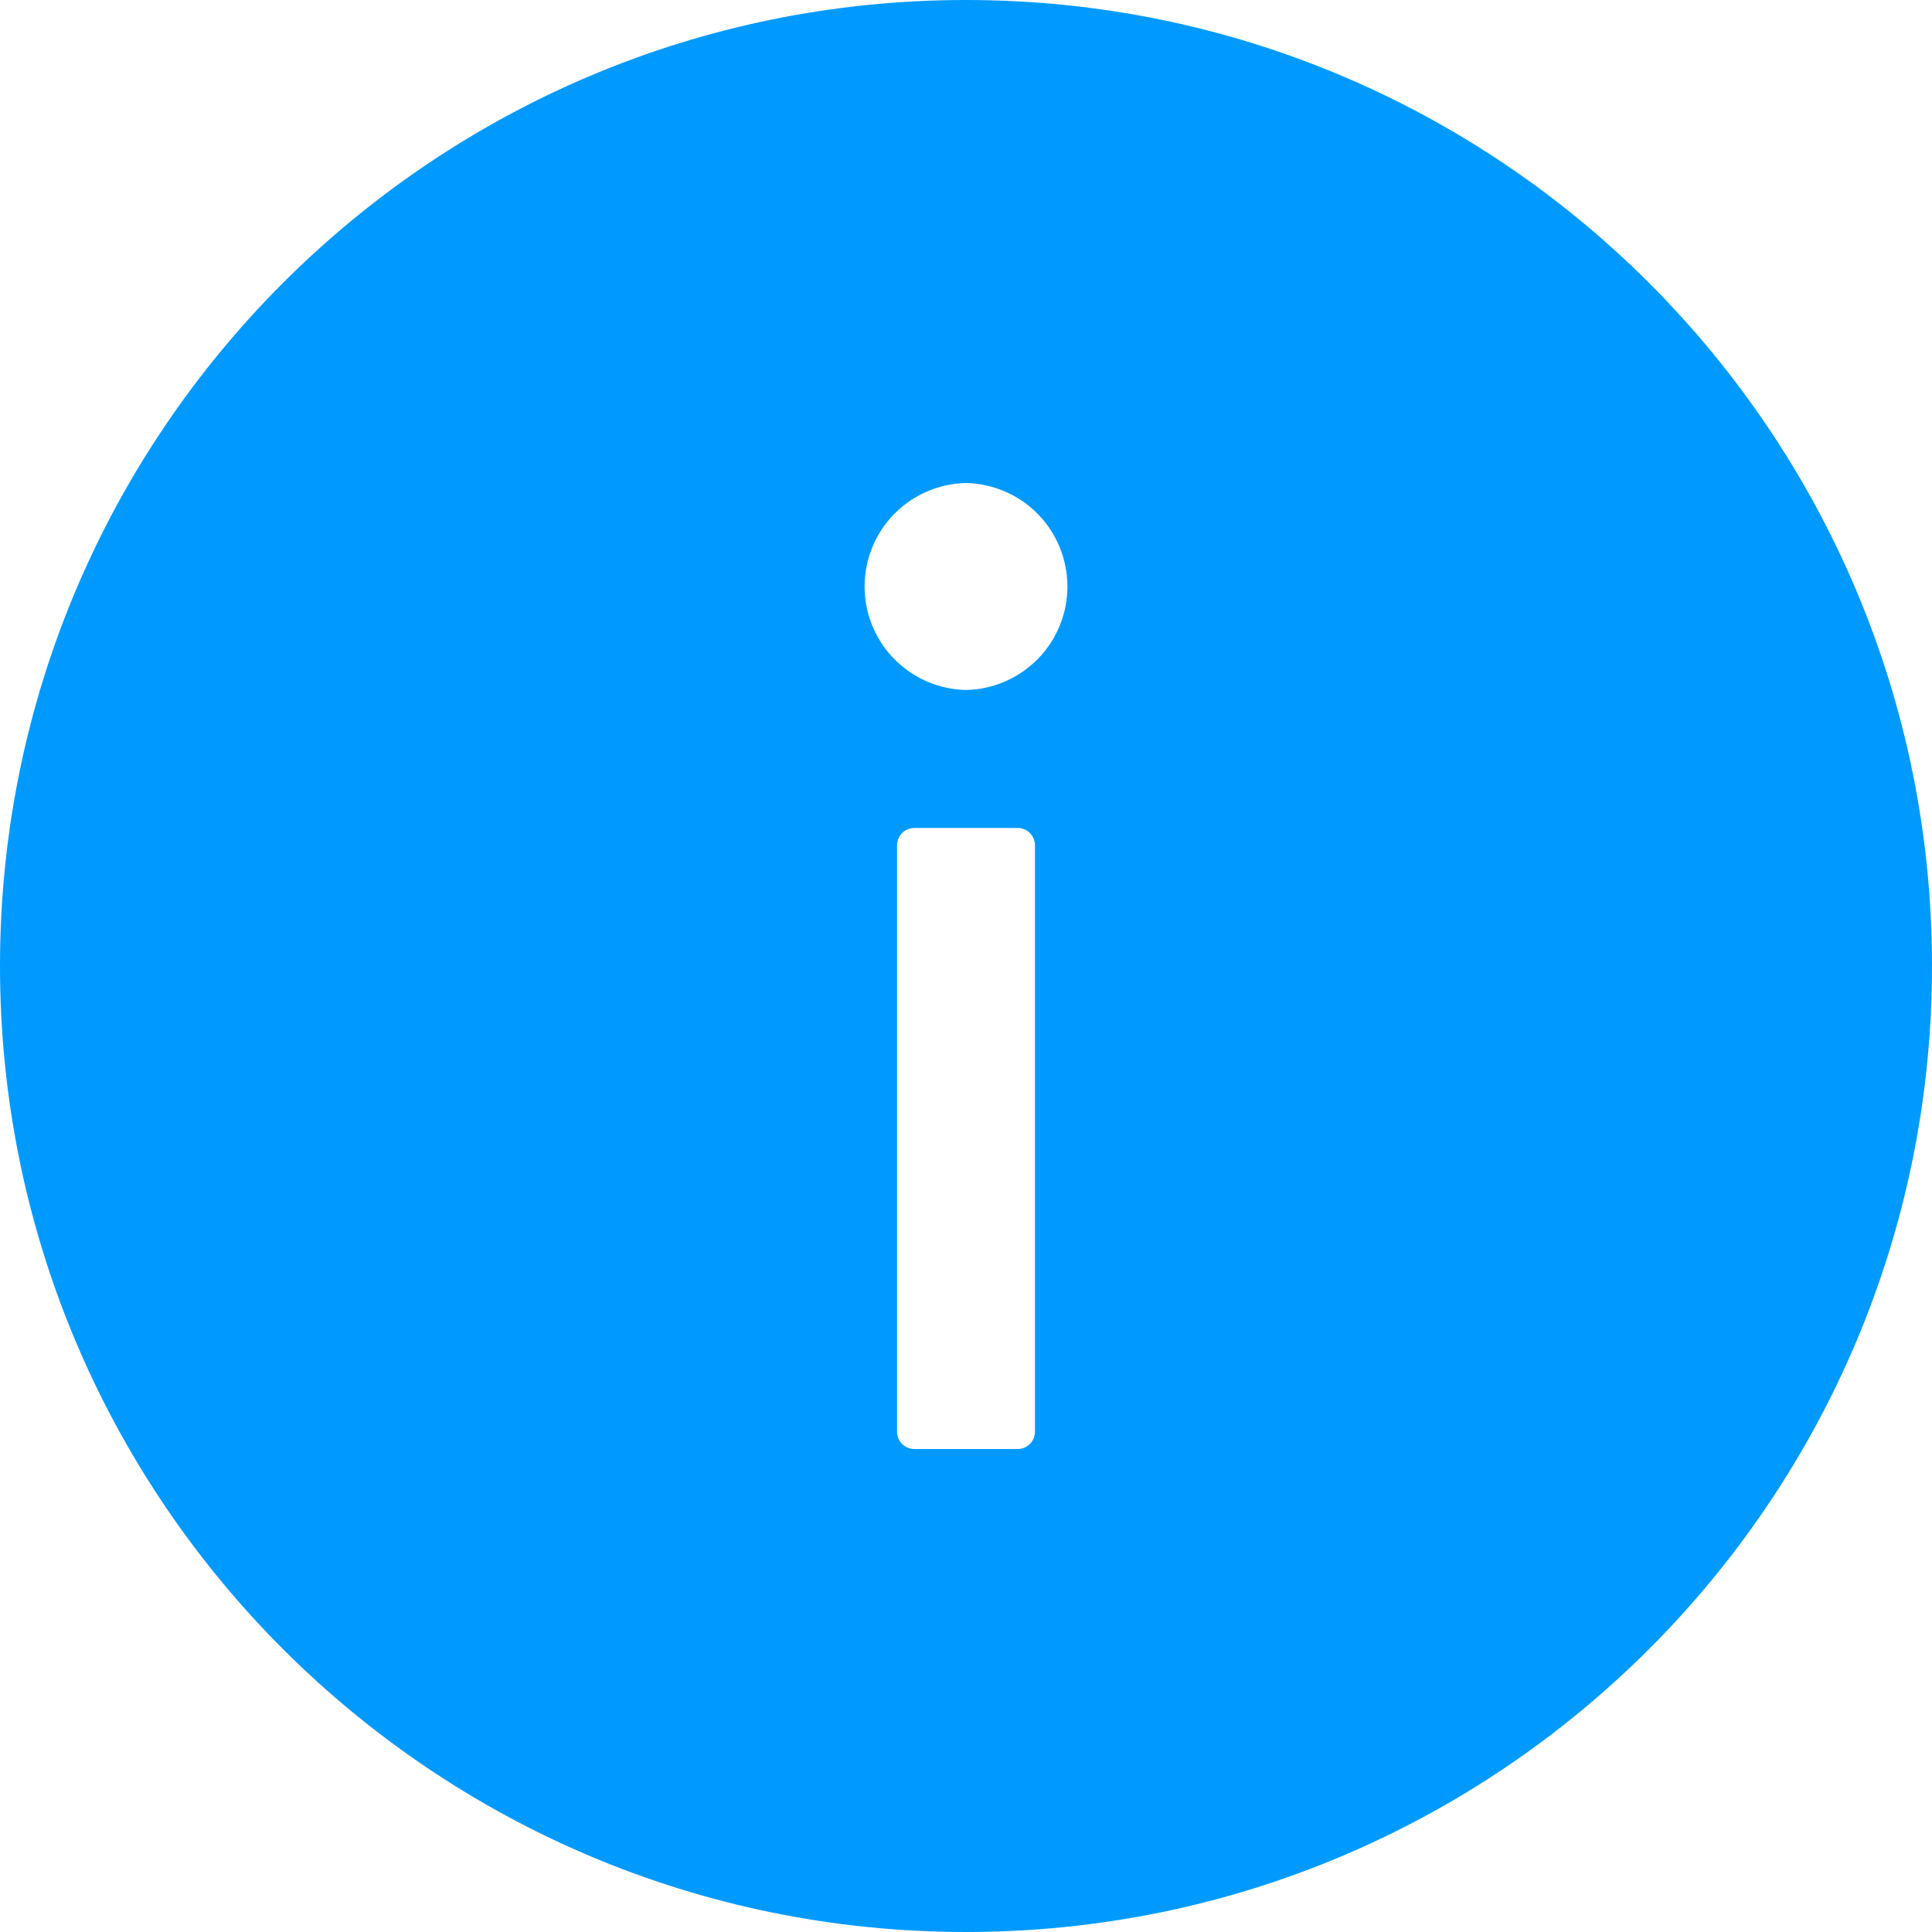 <svg width="16" height="16" viewBox="0 0 16 16" fill="none" xmlns="http://www.w3.org/2000/svg">
<g clip-path="url(#clip0_7742_1042)">
<path d="M8 0C3.582 0 0 3.582 0 8C0 12.418 3.582 16 8 16C12.418 16 16 12.418 16 8C16 3.582 12.418 0 8 0ZM8.571 11.857C8.571 11.936 8.507 12 8.429 12H7.571C7.493 12 7.429 11.936 7.429 11.857V7C7.429 6.921 7.493 6.857 7.571 6.857H8.429C8.507 6.857 8.571 6.921 8.571 7V11.857ZM8 5.714C7.776 5.71 7.562 5.617 7.405 5.457C7.248 5.297 7.16 5.081 7.16 4.857C7.16 4.633 7.248 4.417 7.405 4.257C7.562 4.097 7.776 4.005 8 4C8.224 4.005 8.438 4.097 8.595 4.257C8.752 4.417 8.84 4.633 8.84 4.857C8.84 5.081 8.752 5.297 8.595 5.457C8.438 5.617 8.224 5.71 8 5.714Z" fill="#009AFF"/>
</g>
<defs>
<clipPath id="clip0_7742_1042">
<rect width="16" height="16" fill="white"/>
</clipPath>
</defs>
</svg>
